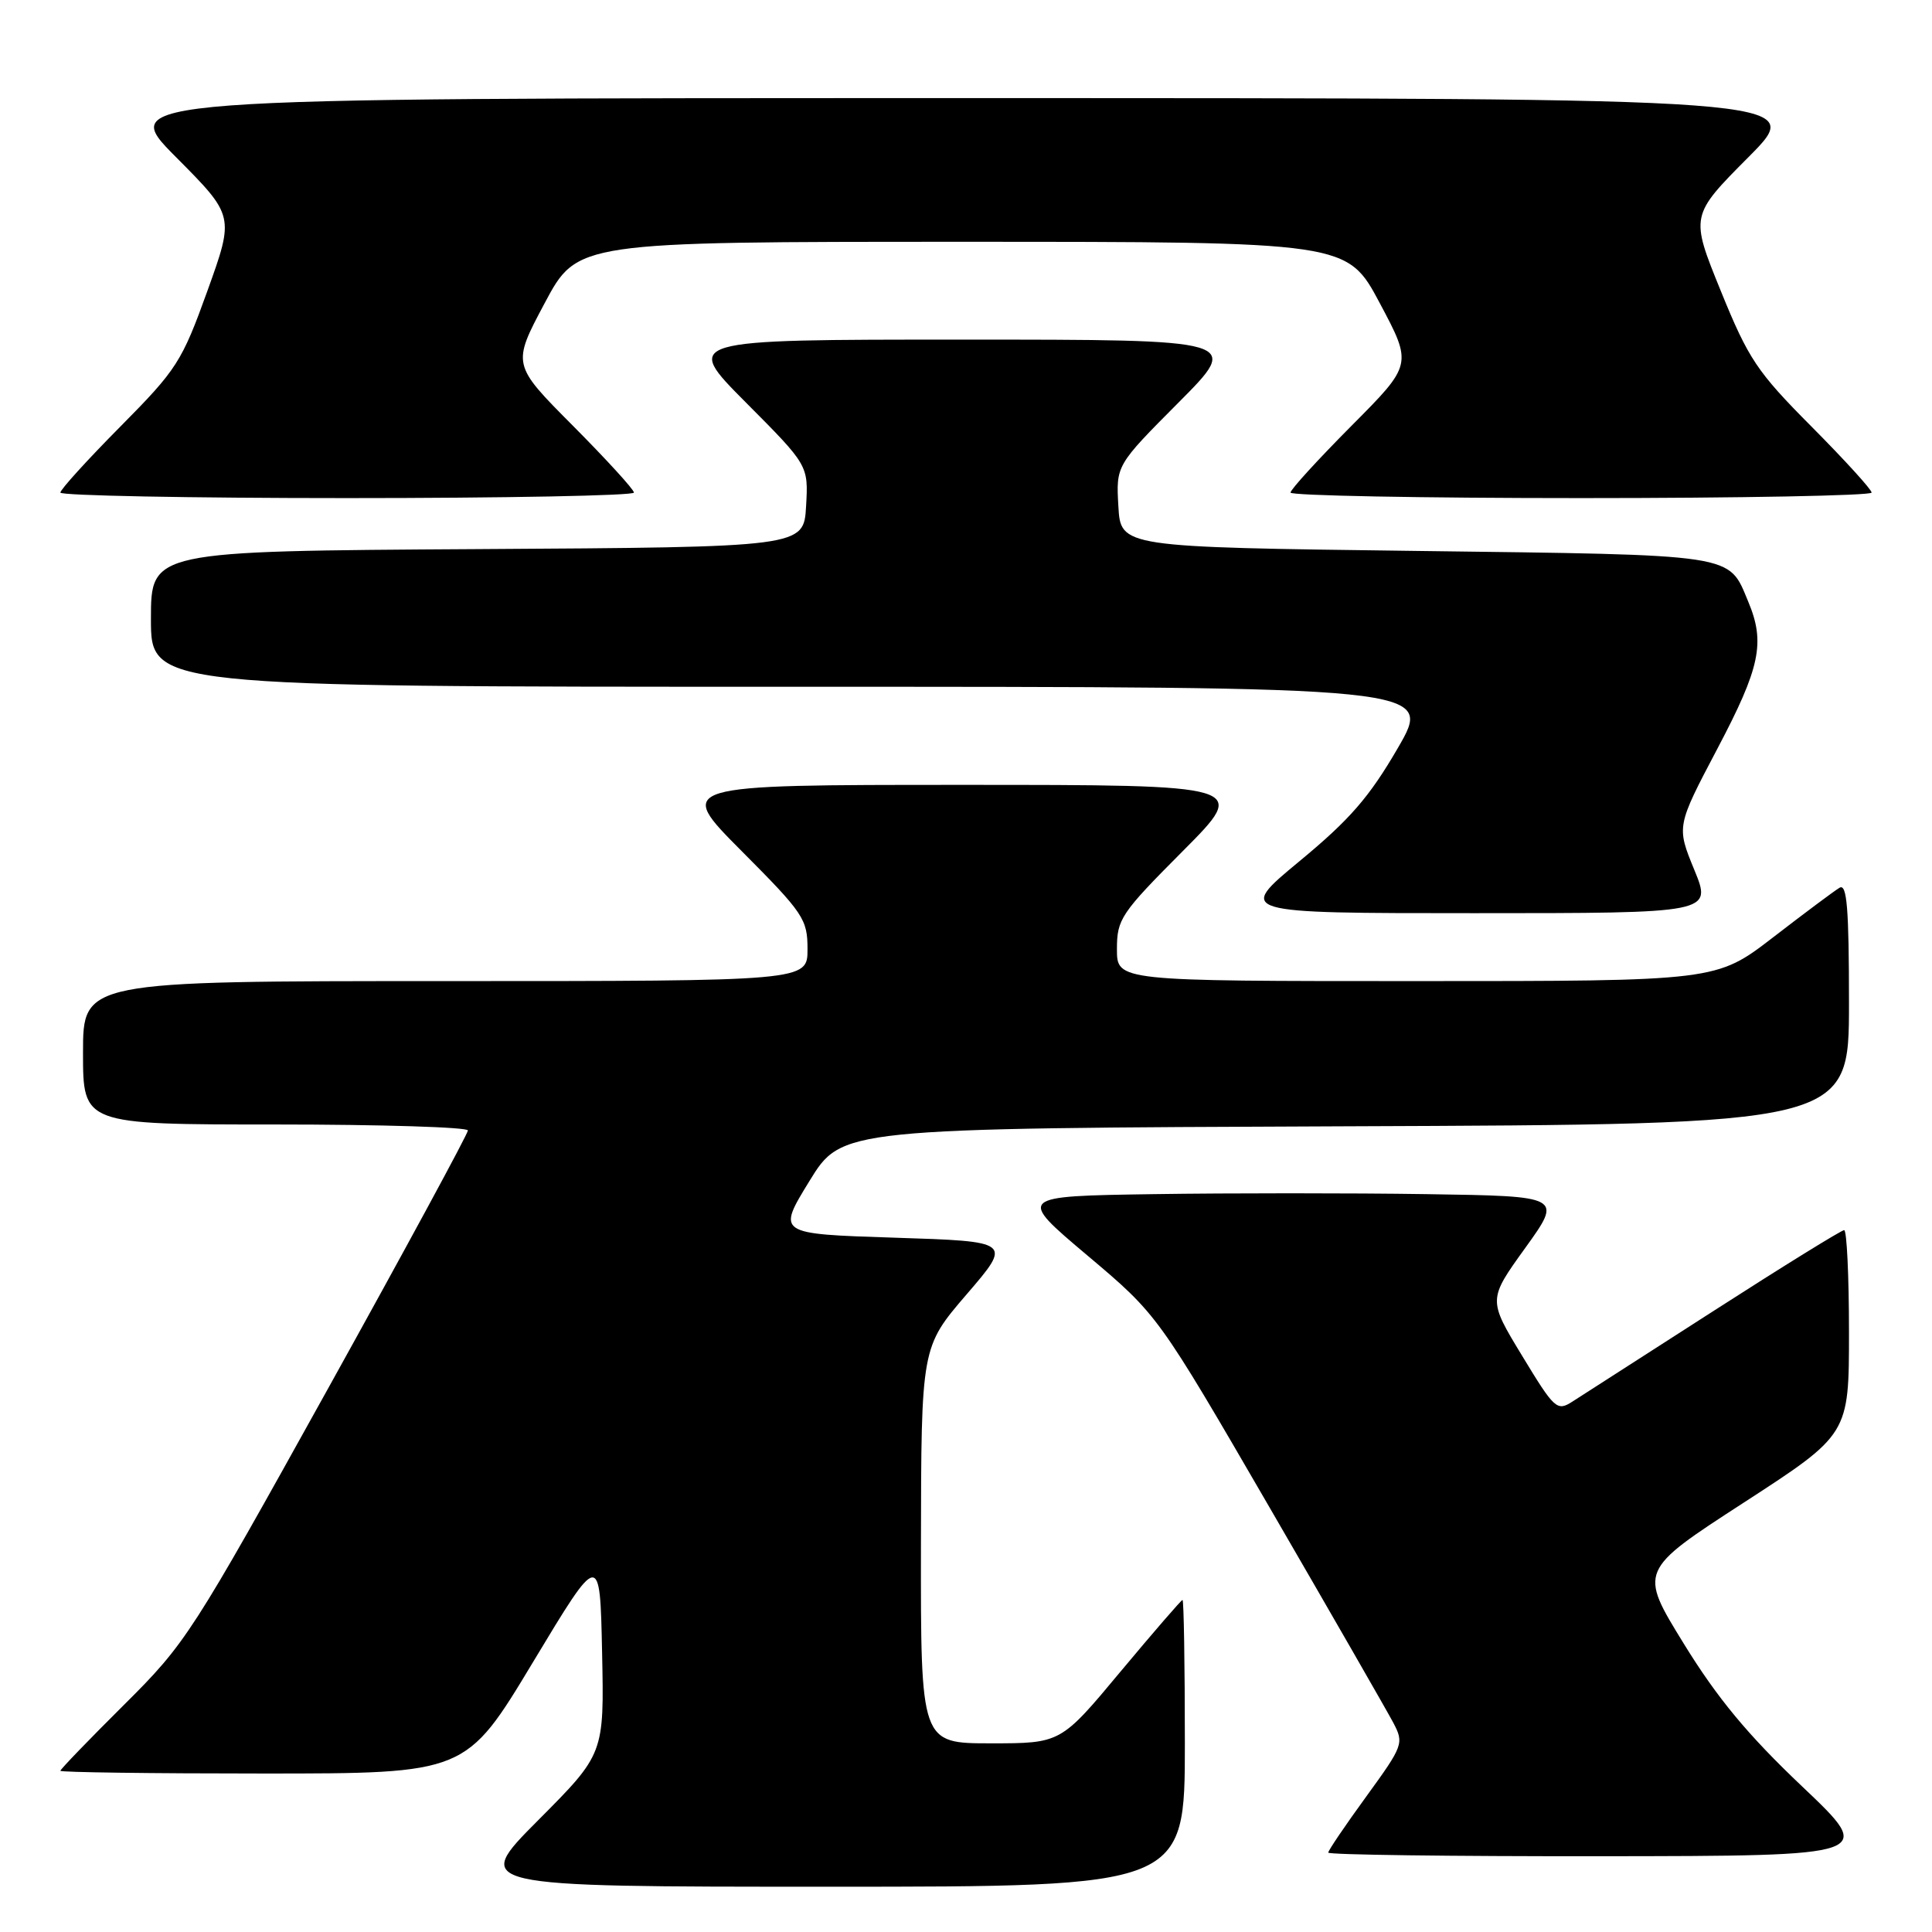 <?xml version="1.0" encoding="UTF-8" standalone="no"?>
<!DOCTYPE svg PUBLIC "-//W3C//DTD SVG 1.1//EN" "http://www.w3.org/Graphics/SVG/1.1/DTD/svg11.dtd" >
<svg xmlns="http://www.w3.org/2000/svg" xmlns:xlink="http://www.w3.org/1999/xlink" version="1.1" viewBox="0 0 256 256">
 <g >
 <path fill="currentColor"
d=" M 157.00 231.00 C 157.00 220.55 156.86 212.00 156.69 212.00 C 156.53 212.00 152.83 216.28 148.47 221.50 C 140.56 231.00 140.56 231.00 131.28 231.00 C 122.00 231.00 122.00 231.00 122.03 204.75 C 122.07 178.50 122.07 178.50 128.09 171.50 C 134.11 164.50 134.11 164.50 118.53 164.00 C 102.95 163.50 102.95 163.50 107.25 156.50 C 111.55 149.50 111.55 149.50 178.28 149.24 C 245.00 148.99 245.00 148.99 245.00 132.93 C 245.00 120.36 244.73 117.04 243.75 117.63 C 243.06 118.04 239.11 120.99 234.96 124.19 C 227.42 130.00 227.42 130.00 187.71 130.00 C 148.00 130.00 148.00 130.00 148.00 125.77 C 148.00 121.79 148.51 121.02 156.73 112.77 C 165.46 104.00 165.46 104.00 127.50 104.00 C 89.54 104.00 89.54 104.00 98.27 112.77 C 106.49 121.02 107.00 121.79 107.00 125.77 C 107.00 130.00 107.00 130.00 59.00 130.00 C 11.00 130.00 11.00 130.00 11.00 139.50 C 11.00 149.00 11.00 149.00 36.50 149.00 C 50.52 149.00 62.00 149.36 62.00 149.79 C 62.00 150.23 53.65 165.64 43.44 184.04 C 25.42 216.52 24.63 217.75 16.44 225.89 C 11.80 230.50 8.00 234.44 8.00 234.64 C 8.00 234.84 20.09 235.00 34.87 235.00 C 61.74 235.00 61.74 235.00 70.62 220.25 C 79.50 205.50 79.50 205.50 79.78 218.95 C 80.06 232.40 80.06 232.40 71.30 241.20 C 62.54 250.00 62.54 250.00 109.77 250.00 C 157.00 250.00 157.00 250.00 157.00 231.00 Z  M 238.79 236.71 C 231.57 229.86 227.56 225.02 223.12 217.81 C 217.15 208.12 217.15 208.12 231.08 199.09 C 245.00 190.06 245.00 190.06 245.00 176.53 C 245.00 169.09 244.71 163.00 244.36 163.00 C 244.00 163.00 236.24 167.80 227.11 173.67 C 217.97 179.55 209.53 184.97 208.35 185.72 C 206.31 187.03 205.98 186.73 201.69 179.65 C 197.17 172.21 197.17 172.21 202.11 165.35 C 207.04 158.50 207.04 158.50 189.02 158.23 C 179.11 158.08 162.85 158.08 152.88 158.23 C 134.77 158.50 134.77 158.50 144.09 166.36 C 153.42 174.23 153.42 174.23 168.29 199.86 C 176.47 213.96 183.82 226.76 184.63 228.29 C 186.05 231.00 185.93 231.31 181.05 238.03 C 178.27 241.85 176.00 245.20 176.00 245.48 C 176.00 245.77 192.31 245.98 212.25 245.96 C 248.50 245.92 248.50 245.92 238.79 236.71 Z  M 224.50 115.25 C 222.14 109.50 222.14 109.50 227.57 99.19 C 233.24 88.44 233.93 85.15 231.65 79.72 C 228.98 73.32 230.45 73.55 187.60 73.00 C 148.50 72.50 148.50 72.50 148.19 67.08 C 147.88 61.66 147.88 61.66 156.17 53.33 C 164.46 45.00 164.46 45.00 127.50 45.00 C 90.54 45.00 90.54 45.00 98.83 53.33 C 107.12 61.66 107.12 61.66 106.81 67.08 C 106.50 72.50 106.50 72.50 63.25 72.76 C 20.00 73.02 20.00 73.02 20.00 82.01 C 20.00 91.00 20.00 91.00 104.97 91.00 C 189.93 91.00 189.93 91.00 185.22 99.12 C 181.44 105.63 178.85 108.61 172.18 114.12 C 163.87 121.00 163.87 121.00 195.36 121.00 C 226.86 121.00 226.86 121.00 224.50 115.25 Z  M 84.00 65.27 C 84.00 64.87 80.36 60.89 75.92 56.42 C 67.84 48.30 67.84 48.30 72.17 40.17 C 76.50 32.04 76.50 32.04 127.50 32.04 C 178.50 32.04 178.50 32.04 182.83 40.17 C 187.16 48.30 187.16 48.30 179.08 56.42 C 174.64 60.89 171.00 64.87 171.00 65.27 C 171.00 65.67 188.32 66.00 209.50 66.00 C 230.68 66.00 248.00 65.67 248.00 65.27 C 248.00 64.87 244.41 60.93 240.03 56.52 C 232.80 49.25 231.68 47.57 228.01 38.54 C 223.96 28.58 223.96 28.58 231.71 20.79 C 239.45 13.00 239.45 13.00 127.50 13.00 C 15.55 13.00 15.55 13.00 23.30 20.80 C 31.06 28.60 31.06 28.60 27.48 38.55 C 24.10 47.93 23.44 48.96 15.95 56.52 C 11.58 60.93 8.00 64.87 8.00 65.27 C 8.00 65.67 25.10 66.00 46.00 66.00 C 66.90 66.00 84.00 65.67 84.00 65.27 Z "/>
</g>
</svg>